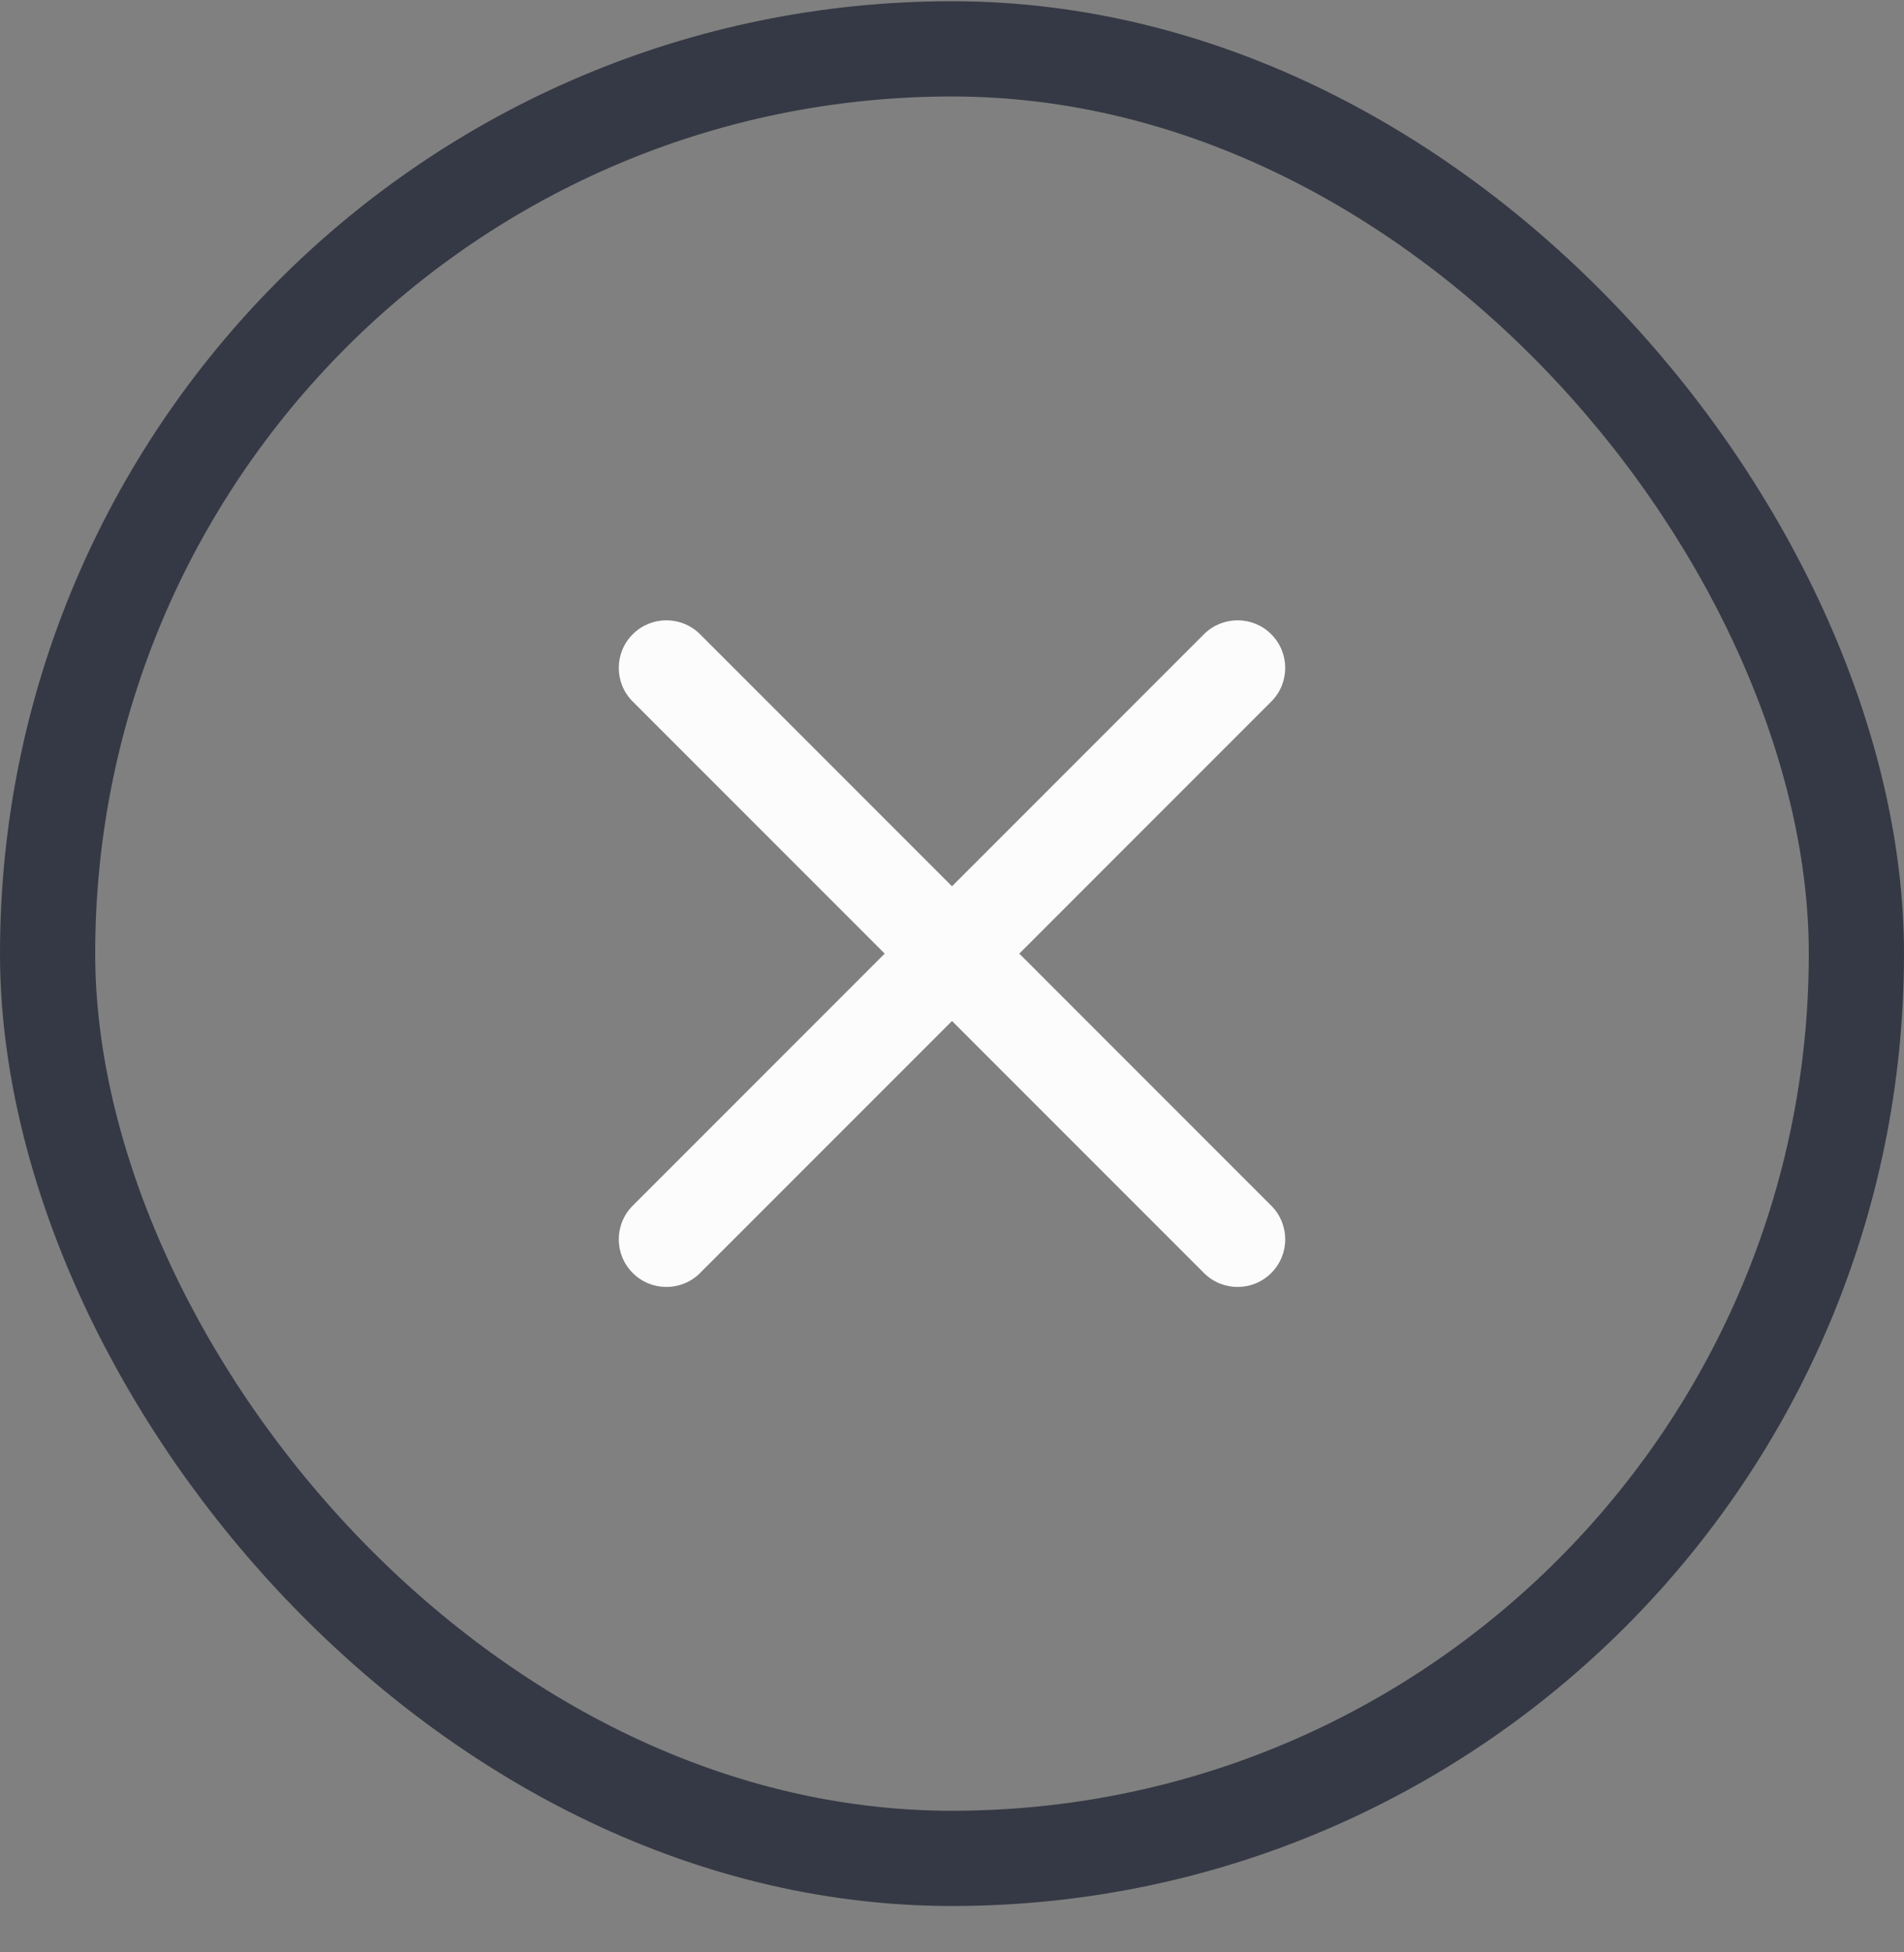 <svg width="40" height="41" viewBox="0 0 40 41" fill="none" xmlns="http://www.w3.org/2000/svg">
<rect x="0" y="0" width="40" height="41" fill="#808080" stroke="none"/>
<path fill-rule="evenodd" clip-rule="evenodd" d="M13.293 13.319C13.683 12.929 14.317 12.929 14.707 13.319L20 18.612L25.293 13.319C25.683 12.929 26.317 12.929 26.707 13.319C27.098 13.71 27.098 14.343 26.707 14.733L21.414 20.026L26.707 25.319C27.098 25.71 27.098 26.343 26.707 26.733C26.317 27.124 25.683 27.124 25.293 26.733L20 21.441L14.707 26.733C14.317 27.124 13.683 27.124 13.293 26.733C12.902 26.343 12.902 25.71 13.293 25.319L18.586 20.026L13.293 14.733C12.902 14.343 12.902 13.71 13.293 13.319Z" fill="#FCFCFD"/>
<rect x="1" y="1.026" width="38" height="38" rx="19" stroke="#353945" stroke-width="2"/>
</svg>
